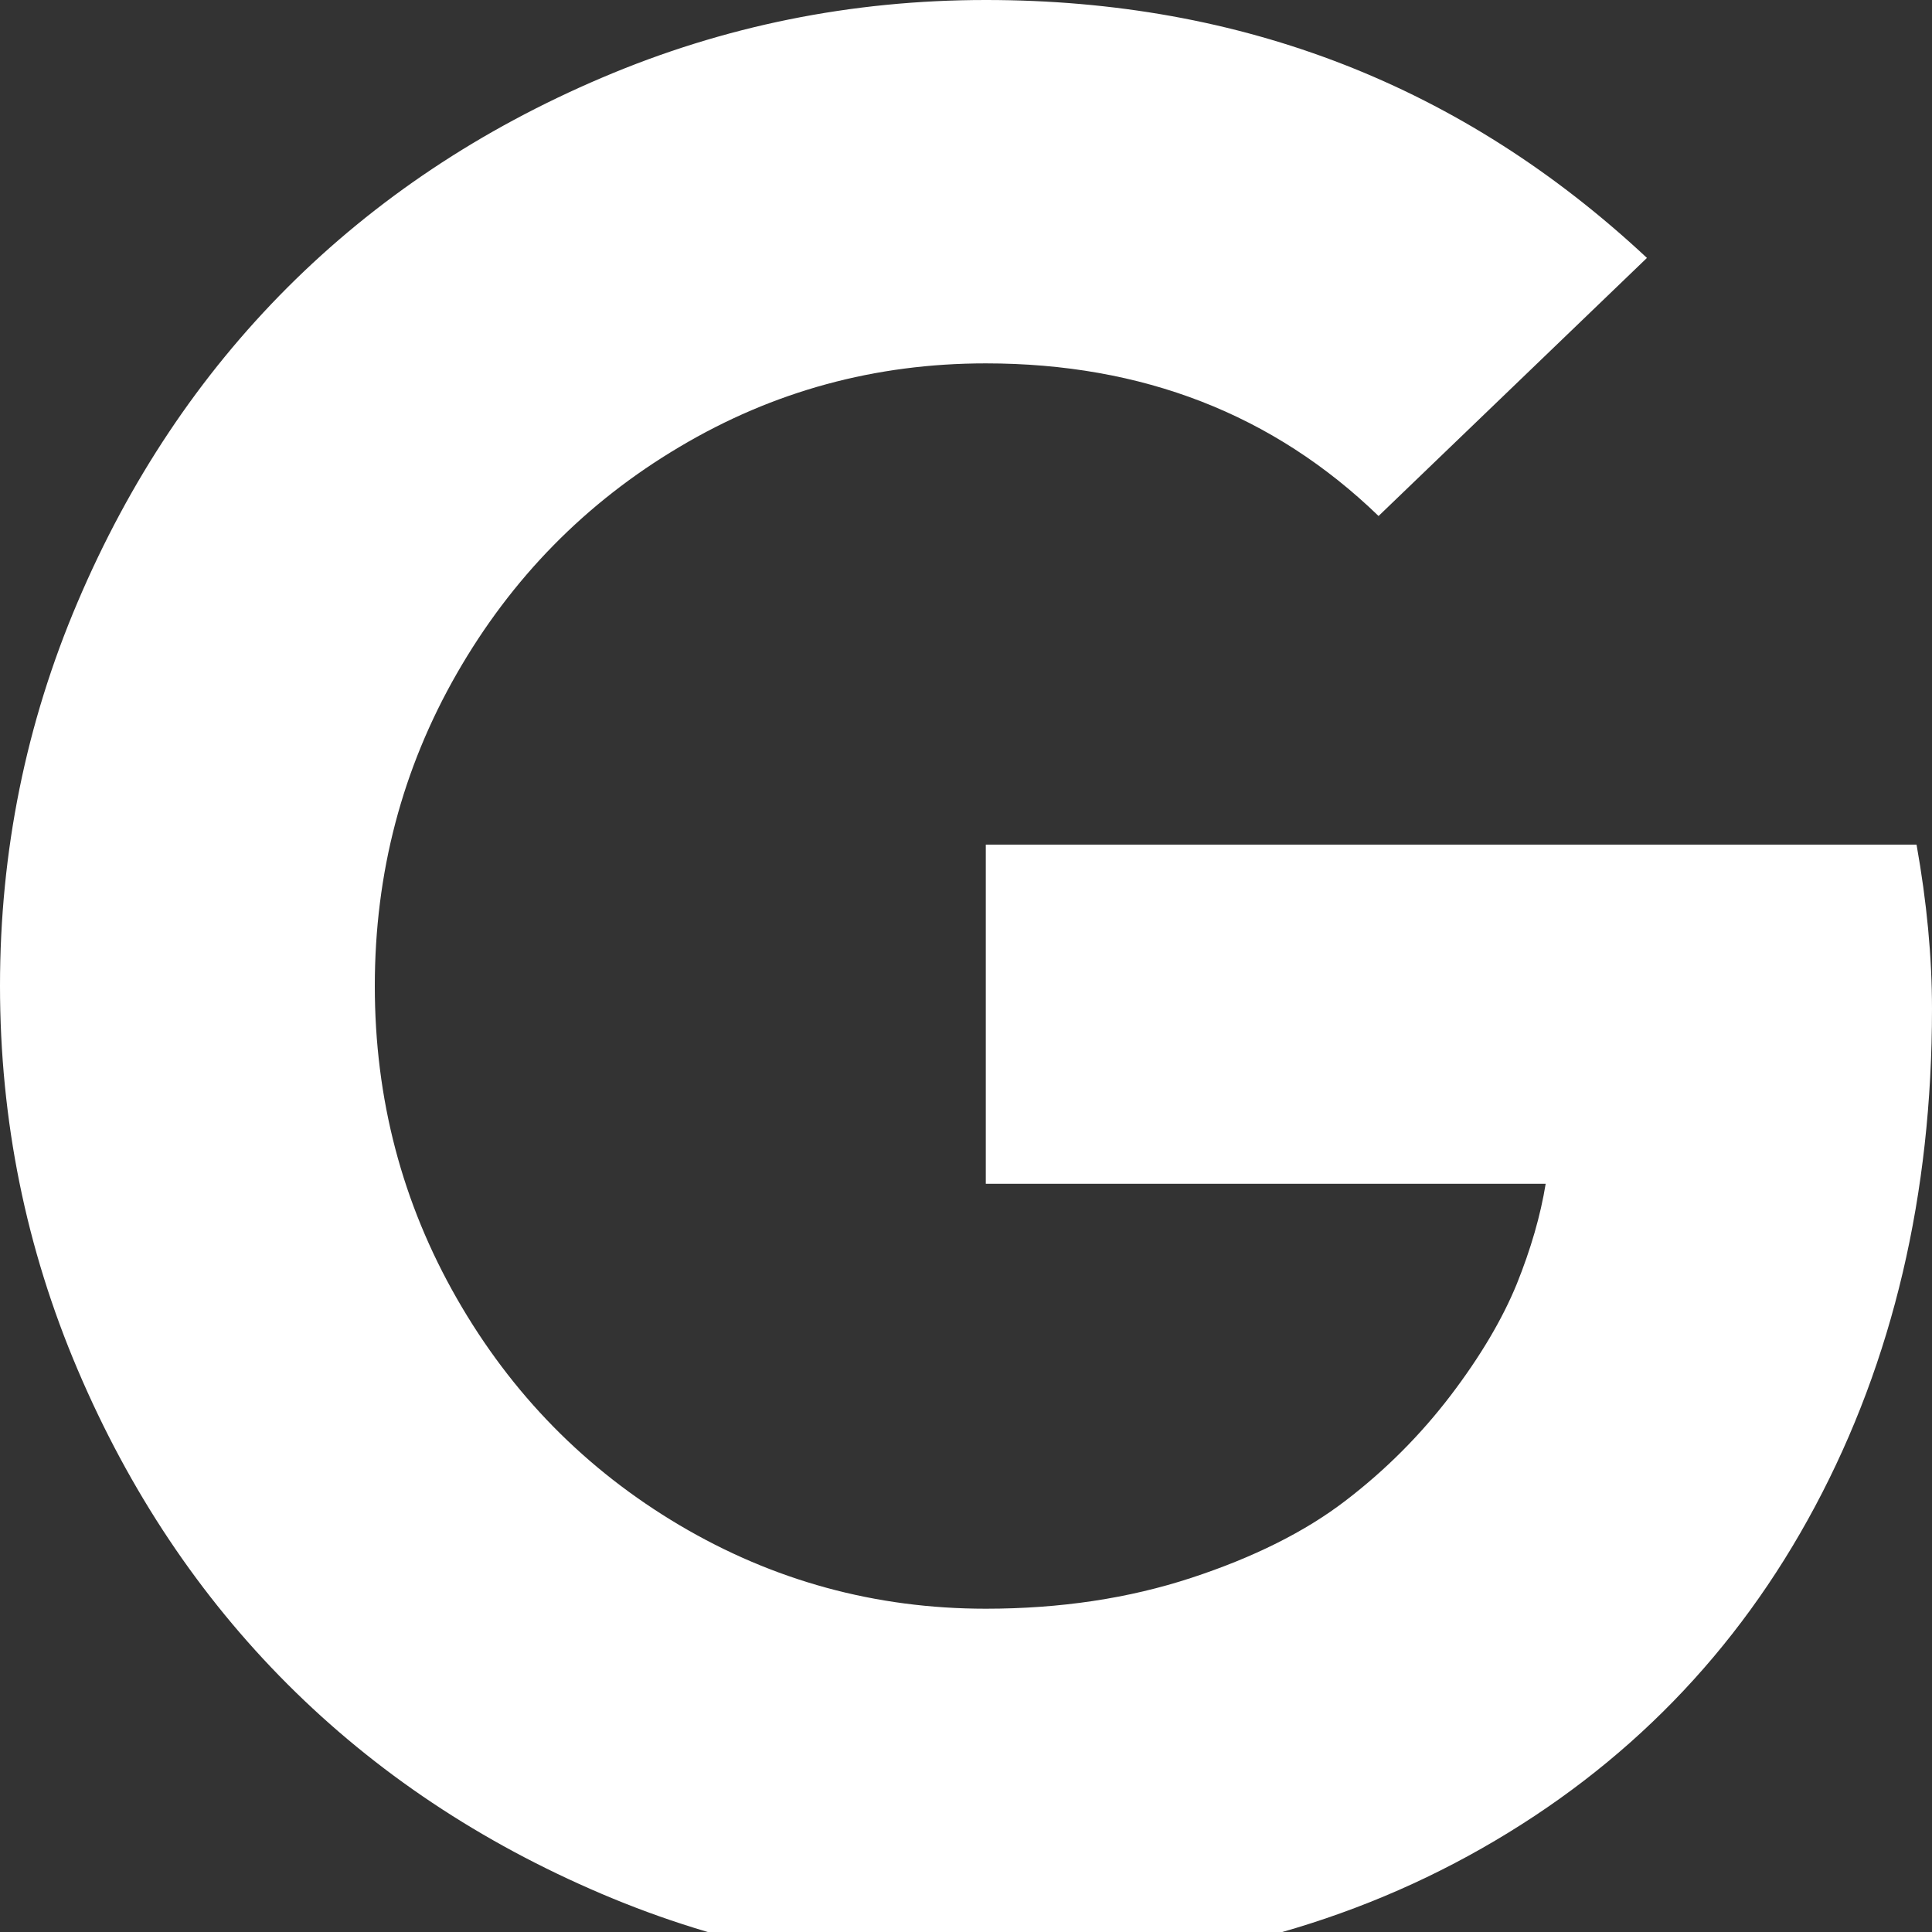 <?xml version="1.0" encoding="UTF-8"?>
<!-- Generated by Pixelmator Pro 3.0 -->
<svg width="24" height="24" viewBox="0 0 24 24" xmlns="http://www.w3.org/2000/svg" xmlns:xlink="http://www.w3.org/1999/xlink">
    <rect x="0" y="0" width="24" height="24" fill="#333333" stroke="none"/>
    <g id="Group">
        <g id="g1">
            <path id="Path" fill="#ffffff" stroke="none" d="M 12.246 10.492 L 23.808 10.492 C 23.935 11.204 24 11.884 24 12.534 C 24 14.84 23.515 16.9 22.548 18.712 C 21.581 20.524 20.201 21.941 18.409 22.96 C 16.617 23.98 14.563 24.492 12.246 24.492 C 10.577 24.492 8.987 24.17 7.478 23.528 C 5.968 22.885 4.666 22.016 3.571 20.921 C 2.477 19.826 1.607 18.524 0.965 17.015 C 0.322 15.505 -0 13.916 -0 12.246 C -0 10.577 0.322 8.987 0.965 7.478 C 1.607 5.968 2.477 4.666 3.571 3.571 C 4.666 2.477 5.968 1.607 7.478 0.965 C 8.987 0.322 10.577 0 12.246 0 C 15.435 0 18.172 1.067 20.459 3.204 L 17.125 6.41 C 15.818 5.146 14.191 4.514 12.246 4.514 C 10.874 4.514 9.607 4.858 8.442 5.551 C 7.278 6.241 6.356 7.18 5.676 8.365 C 4.996 9.55 4.656 10.844 4.656 12.249 C 4.656 13.653 4.996 14.945 5.676 16.132 C 6.356 17.32 7.278 18.257 8.442 18.947 C 9.607 19.636 10.874 19.984 12.246 19.984 C 13.171 19.984 14.021 19.856 14.798 19.601 C 15.575 19.346 16.212 19.027 16.712 18.644 C 17.212 18.262 17.647 17.824 18.019 17.337 C 18.392 16.847 18.664 16.385 18.842 15.95 C 19.017 15.515 19.137 15.1 19.201 14.705 L 12.246 14.705 L 12.246 10.492 L 12.246 10.492 Z"/>
        </g>
    </g>
</svg>

